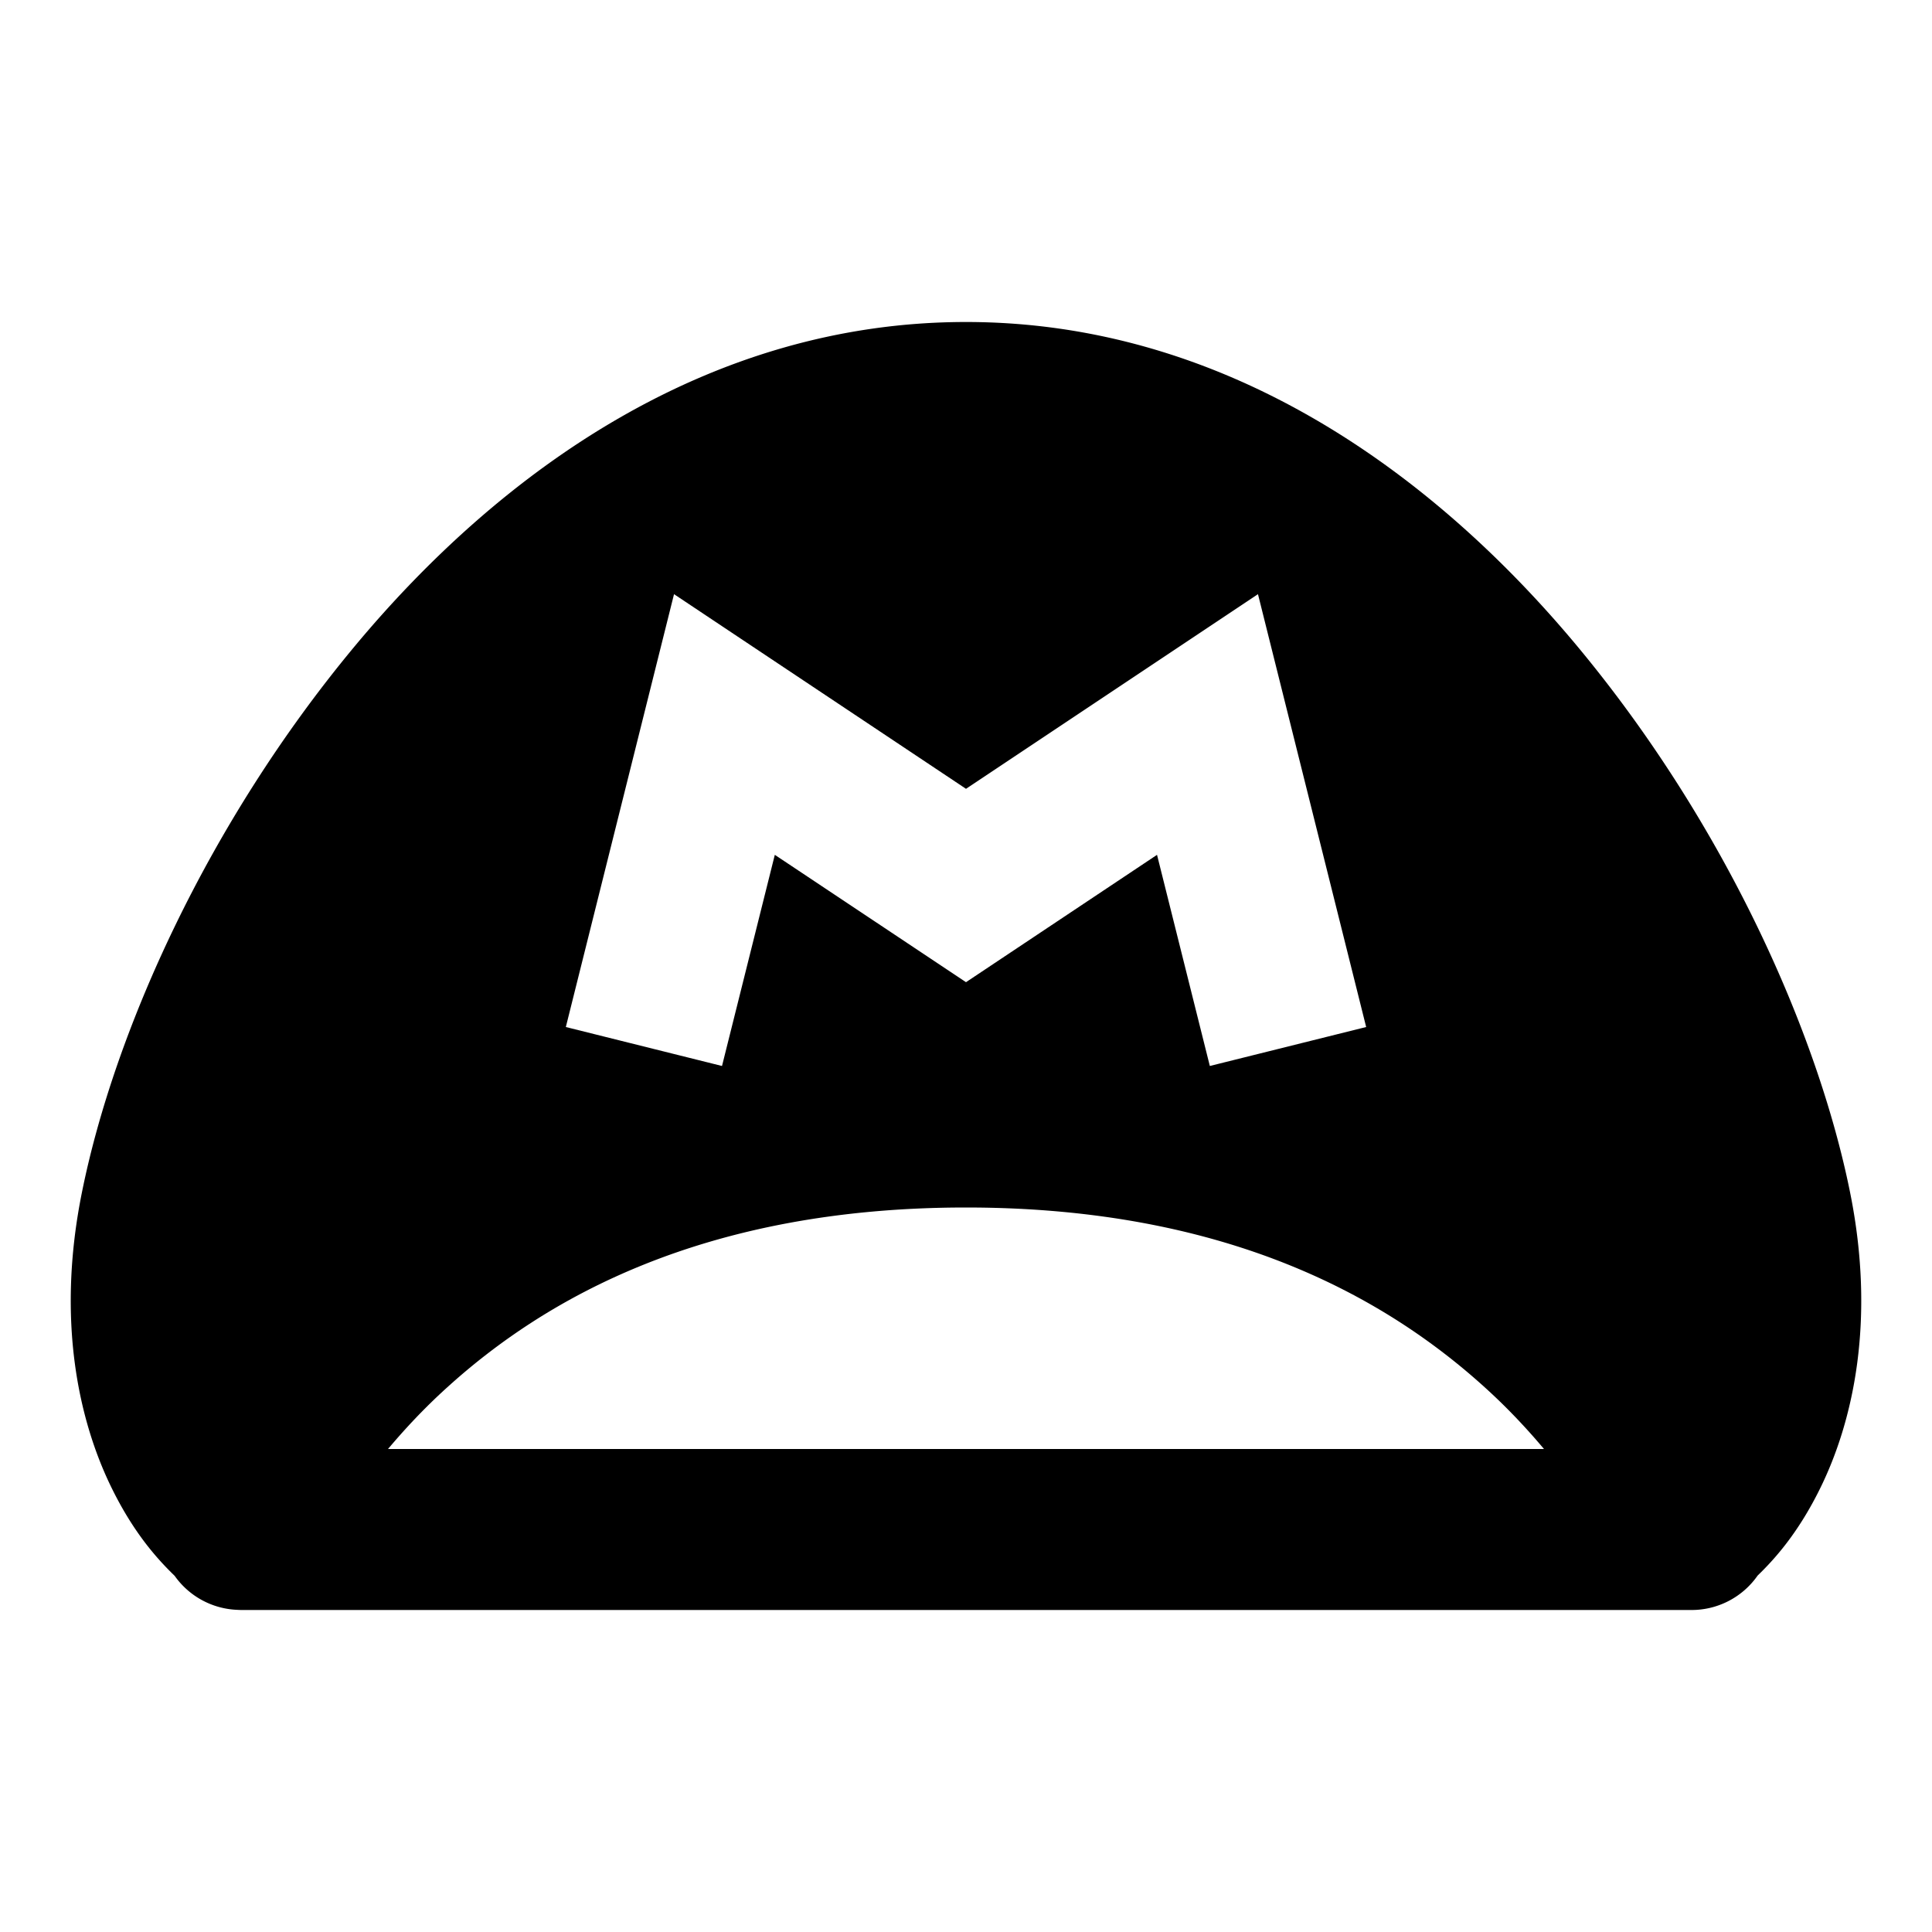 <svg fill="#000000" xmlns="http://www.w3.org/2000/svg" viewBox="0 0 24 24" width="100px" height="100px"><path d="M 12 4 C 8.818 4 6.233 5.832 4.402 8.033 C 2.572 10.235 1.421 12.82 1.02 14.801 C 0.694 16.403 0.981 17.662 1.391 18.492 C 1.668 19.055 1.964 19.376 2.168 19.574 A 1 1 0 0 0 2.17 19.576 A 1 1 0 0 0 2.947 19.998 A 1 1 0 0 0 3 20 L 21 20 A 1 1 0 0 0 21.834 19.572 C 22.039 19.374 22.333 19.052 22.609 18.492 C 23.019 17.662 23.306 16.403 22.98 14.801 C 22.578 12.82 21.428 10.235 19.598 8.033 C 17.767 5.832 15.182 4 12 4 z M 8.373 7.381 L 12 9.799 L 15.627 7.381 L 16.971 12.758 L 15.029 13.242 L 14.373 10.619 L 12 12.201 L 9.625 10.619 L 8.969 13.242 L 7.029 12.758 L 8.373 7.381 z M 12 15 C 15.259 15 17.231 16.132 18.451 17.24 C 18.741 17.503 18.977 17.759 19.18 18 L 4.82 18 C 5.023 17.759 5.259 17.503 5.549 17.24 C 6.769 16.132 8.741 15 12 15 z"/></svg>